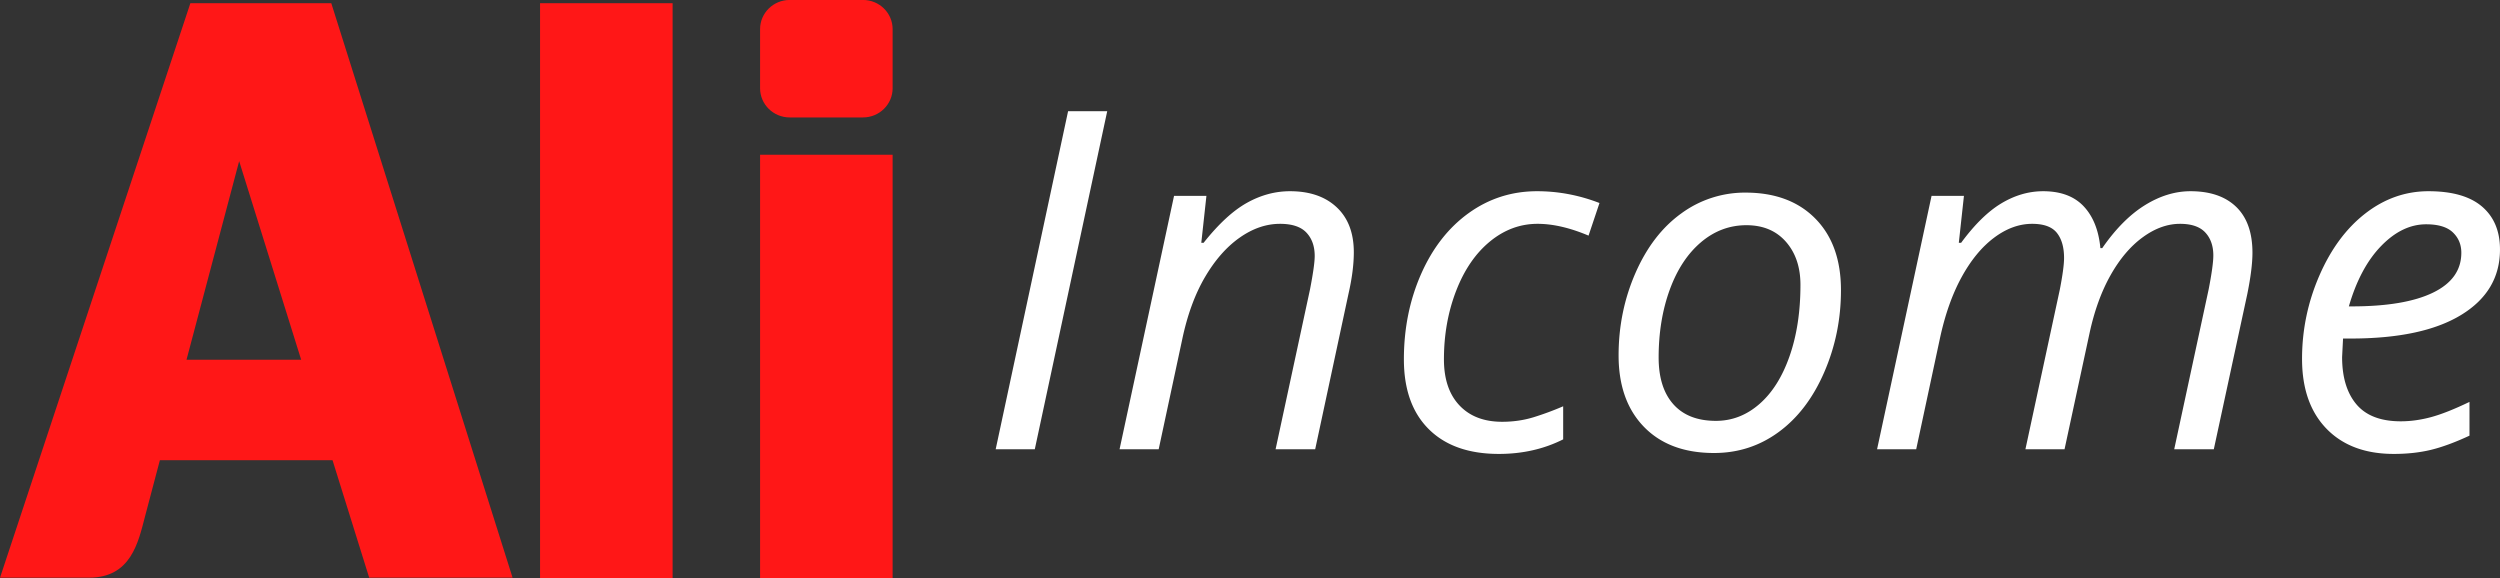<svg width="160" height="37" xmlns="http://www.w3.org/2000/svg"><rect width="100%" height="100%" fill="#333333" stroke="none"/><g fill="none" fill-rule="evenodd"><path d="M157.525 20.149c-1.649 1.011-4.009 1.517-7.079 1.517h-.491l-.06 1.184c0 1.293.305 2.301.916 3.027.611.724 1.558 1.087 2.839 1.087.626 0 1.269-.089 1.93-.266.661-.178 1.483-.503 2.467-.977v2.161c-.934.434-1.759.737-2.474.91-.715.172-1.505.259-2.37.259-1.828 0-3.264-.538-4.307-1.613-1.043-1.075-1.565-2.566-1.565-4.47 0-1.855.37-3.633 1.111-5.336.74-1.701 1.721-3.026 2.943-3.973 1.222-.947 2.569-1.421 4.039-1.421 1.52 0 2.662.328 3.428.984.765.656 1.147 1.572 1.147 2.745 0 1.776-.824 3.171-2.474 4.182zm-.544-5.277c-.362-.345-.931-.517-1.706-.517-1.024 0-1.985.463-2.884 1.391-.899.927-1.587 2.215-2.064 3.863h.179c2.265 0 4.001-.294 5.208-.881 1.208-.587 1.811-1.438 1.811-2.553 0-.523-.181-.957-.544-1.303zm-15.298 13.883h-2.534l2.206-10.241c.199-1.027.298-1.747.298-2.162 0-.611-.171-1.102-.514-1.472-.343-.37-.882-.555-1.617-.555-.805 0-1.6.286-2.385.859-.785.571-1.473 1.383-2.064 2.434-.591 1.051-1.041 2.296-1.349 3.737l-1.594 7.4h-2.504l2.206-10.241c.179-.928.268-1.594.268-1.999 0-.69-.154-1.228-.462-1.613-.308-.384-.834-.577-1.58-.577-.834 0-1.647.296-2.436.888-.791.592-1.486 1.438-2.087 2.538-.601 1.1-1.066 2.425-1.394 3.974l-1.505 7.03h-2.504l3.488-16.221h2.072l-.328 3.004h.149c.864-1.174 1.726-2.017 2.585-2.53.86-.513 1.746-.77 2.661-.77 1.122 0 1.987.321 2.593.962.606.642.964 1.534 1.073 2.679h.119c.854-1.233 1.764-2.148 2.728-2.746.963-.597 1.937-.895 2.92-.895 1.262 0 2.238.336 2.929 1.007.691.671 1.036 1.647 1.036 2.93 0 .671-.109 1.549-.328 2.635l-2.146 9.945zm-27.84-1.11c-1.222.898-2.603 1.347-4.143 1.347-1.908 0-3.403-.558-4.486-1.673-1.083-1.115-1.624-2.639-1.624-4.573 0-1.874.362-3.638 1.087-5.291.726-1.652 1.704-2.92 2.937-3.804a6.878 6.878 0 0 1 4.098-1.324c1.888 0 3.378.555 4.471 1.665 1.093 1.11 1.639 2.637 1.639 4.58 0 1.855-.357 3.607-1.073 5.255-.715 1.647-1.684 2.92-2.906 3.818zm.455-12.173c-.621-.706-1.463-1.059-2.526-1.059-1.084 0-2.055.366-2.914 1.095-.86.731-1.525 1.745-1.997 3.042-.472 1.298-.708 2.741-.708 4.329 0 1.293.315 2.292.946 2.998.631.705 1.538 1.058 2.72 1.058 1.033 0 1.962-.361 2.787-1.081s1.468-1.744 1.93-3.071c.462-1.327.693-2.843.693-4.551 0-1.135-.311-2.054-.931-2.76zm-15.895-1.147c-1.113 0-2.129.377-3.048 1.132-.919.755-1.639 1.806-2.16 3.152-.522 1.347-.783 2.81-.783 4.389 0 1.263.33 2.245.991 2.945.66.701 1.572 1.051 2.735 1.051.715 0 1.391-.099 2.027-.296a18.858 18.858 0 0 0 1.878-.696v2.117c-1.233.621-2.604.932-4.114.932-1.928 0-3.423-.527-4.486-1.584-1.063-1.055-1.594-2.545-1.594-4.469 0-1.974.367-3.794 1.102-5.462.736-1.667 1.751-2.967 3.048-3.9 1.297-.932 2.755-1.398 4.374-1.398 1.362 0 2.693.252 3.994.755l-.7 2.087c-1.192-.504-2.28-.755-3.264-.755zm-14.232 14.43h-2.534l2.205-10.241c.199-1.027.299-1.737.299-2.132 0-.622-.177-1.12-.53-1.494-.352-.375-.916-.563-1.691-.563-.885 0-1.746.296-2.586.888-.839.592-1.58 1.435-2.22 2.53-.641 1.095-1.126 2.423-1.453 3.982l-1.506 7.03h-2.504l3.488-16.221h2.072l-.328 3.004h.149c.953-1.203 1.875-2.054 2.764-2.552.89-.499 1.811-.748 2.765-.748 1.262 0 2.258.343 2.988 1.029.73.685 1.095 1.645 1.095 2.878 0 .78-.114 1.668-.342 2.665l-2.131 9.945zm-20.448 0l4.635-21.638h2.504l-4.636 21.638z" fill="#FFF"/><path d="M48.645 9.902h8.483v27.101h-8.483zm6.585-2.386h-4.687c-1.048 0-1.898-.836-1.898-1.867V1.864c0-1.032.85-1.867 1.898-1.867h4.687c1.048 0 1.898.835 1.898 1.867v3.785c0 1.031-.85 1.867-1.898 1.867zM34.563.204h8.484v36.799h-8.484zM21.281 29.451H10.233l-.95 3.596c-.436 1.668-.897 3.924-3.586 3.924H.001L12.184.204h9.018l11.603 36.767h-9.177l-2.347-7.52zm-5.975-19.138l-3.369 12.709h7.337l-3.968-12.709z" fill="#FF1717"/></g></svg>